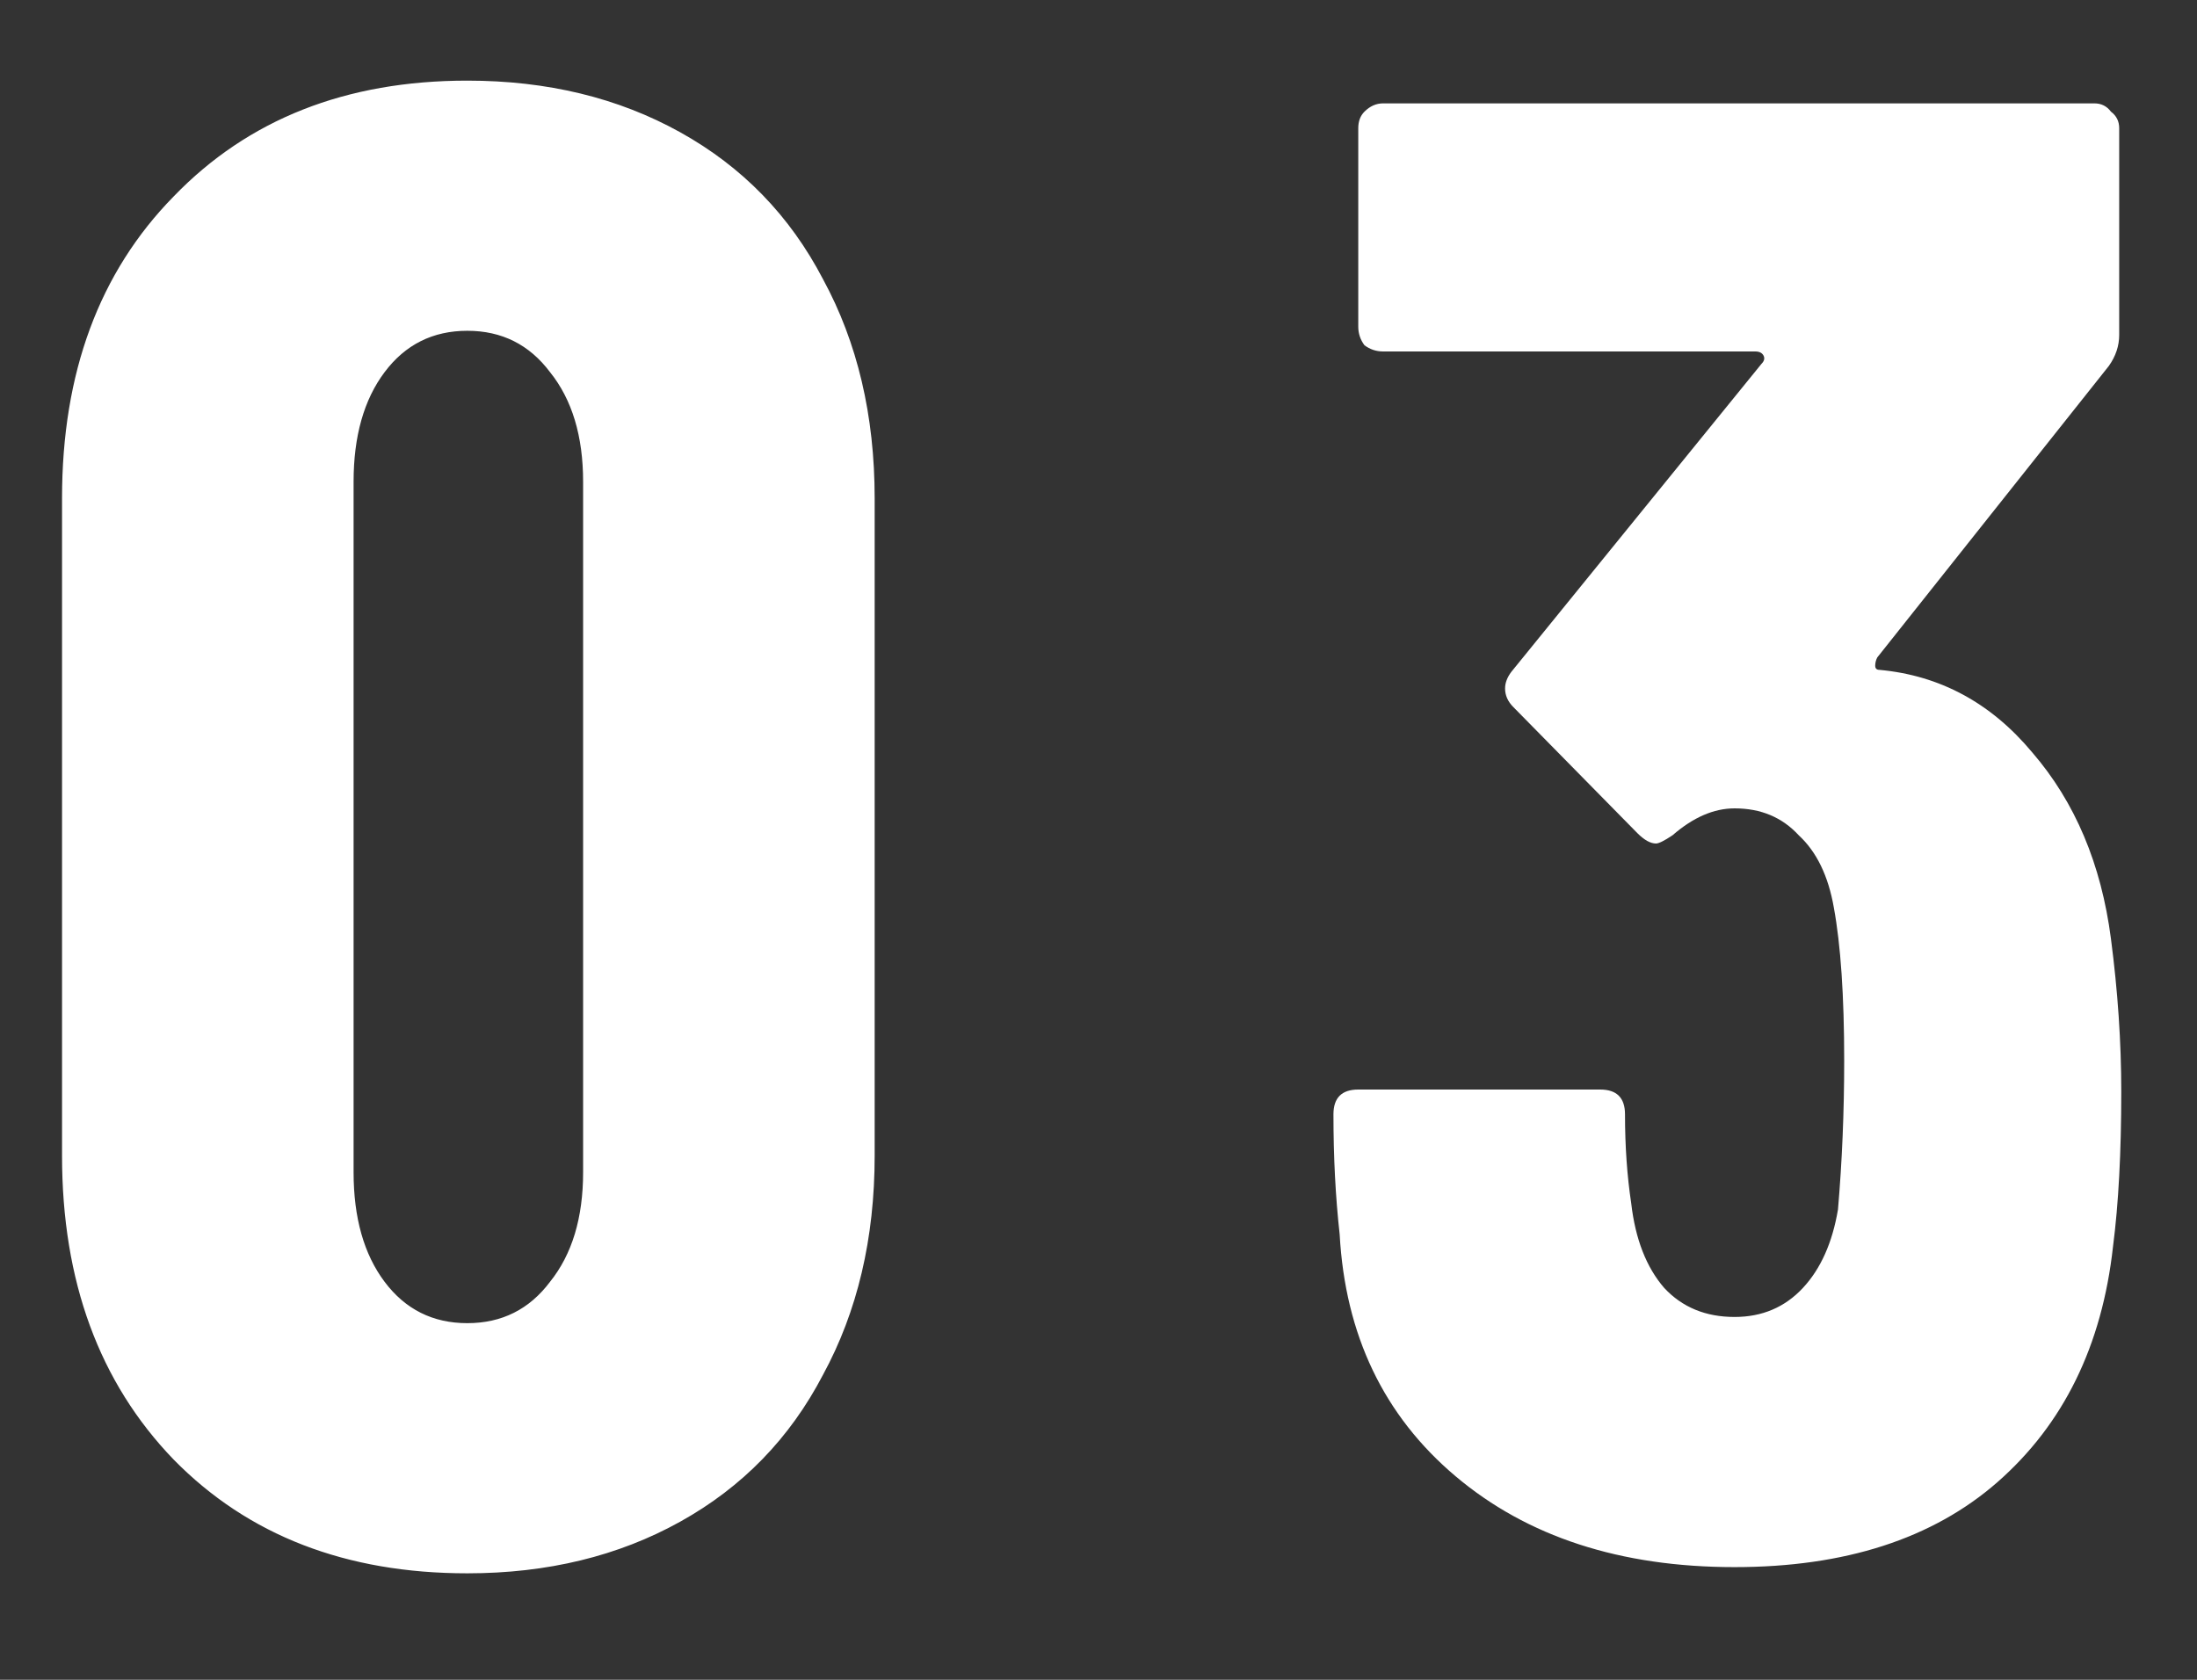 <svg width="17" height="13" viewBox="0 0 17 13" fill="none" xmlns="http://www.w3.org/2000/svg">
<rect x="0" y="0" width="17" height="13" fill="#333333" stroke="none"/>
<path d="M3.616 12.176C2.677 12.176 1.92 11.883 1.344 11.296C0.768 10.699 0.48 9.915 0.48 8.944V3.856C0.48 2.885 0.768 2.107 1.344 1.52C1.92 0.923 2.677 0.624 3.616 0.624C4.235 0.624 4.784 0.757 5.264 1.024C5.744 1.291 6.112 1.669 6.368 2.16C6.635 2.651 6.768 3.216 6.768 3.856V8.944C6.768 9.584 6.635 10.149 6.368 10.64C6.112 11.131 5.744 11.509 5.264 11.776C4.784 12.043 4.235 12.176 3.616 12.176ZM3.616 10.24C3.883 10.24 4.096 10.133 4.256 9.92C4.427 9.707 4.512 9.424 4.512 9.072V3.728C4.512 3.376 4.427 3.093 4.256 2.88C4.096 2.667 3.883 2.56 3.616 2.56C3.349 2.56 3.136 2.667 2.976 2.88C2.816 3.093 2.736 3.376 2.736 3.728V9.072C2.736 9.424 2.816 9.707 2.976 9.92C3.136 10.133 3.349 10.24 3.616 10.24ZM16.334 7.264C16.387 7.669 16.414 8.064 16.414 8.448C16.414 8.917 16.393 9.317 16.35 9.648C16.265 10.416 15.966 11.024 15.454 11.472C14.953 11.909 14.275 12.128 13.422 12.128C12.537 12.128 11.817 11.893 11.262 11.424C10.707 10.955 10.409 10.331 10.366 9.552C10.334 9.264 10.318 8.955 10.318 8.624C10.318 8.496 10.382 8.432 10.51 8.432H12.382C12.51 8.432 12.574 8.496 12.574 8.624C12.574 8.869 12.59 9.099 12.622 9.312C12.654 9.589 12.739 9.808 12.878 9.968C13.017 10.117 13.198 10.192 13.422 10.192C13.635 10.192 13.811 10.117 13.95 9.968C14.089 9.819 14.179 9.616 14.222 9.36C14.254 8.987 14.27 8.603 14.27 8.208C14.27 7.707 14.243 7.312 14.19 7.024C14.147 6.779 14.057 6.592 13.918 6.464C13.79 6.325 13.625 6.256 13.422 6.256C13.262 6.256 13.102 6.325 12.942 6.464C12.878 6.507 12.835 6.528 12.814 6.528C12.771 6.528 12.723 6.501 12.67 6.448L11.71 5.472C11.667 5.429 11.646 5.381 11.646 5.328C11.646 5.285 11.662 5.243 11.694 5.2L13.63 2.816C13.651 2.795 13.657 2.773 13.646 2.752C13.635 2.731 13.614 2.72 13.582 2.72H10.702C10.649 2.72 10.601 2.704 10.558 2.672C10.526 2.629 10.51 2.581 10.51 2.528V0.992C10.51 0.939 10.526 0.896 10.558 0.864C10.601 0.821 10.649 0.8 10.702 0.8H16.206C16.259 0.8 16.302 0.821 16.334 0.864C16.377 0.896 16.398 0.939 16.398 0.992V2.592C16.398 2.677 16.371 2.757 16.318 2.832L14.526 5.088C14.515 5.109 14.51 5.131 14.51 5.152C14.51 5.173 14.521 5.184 14.542 5.184C15.011 5.227 15.406 5.44 15.726 5.824C16.057 6.208 16.259 6.688 16.334 7.264Z" fill="white"/>
</svg>
